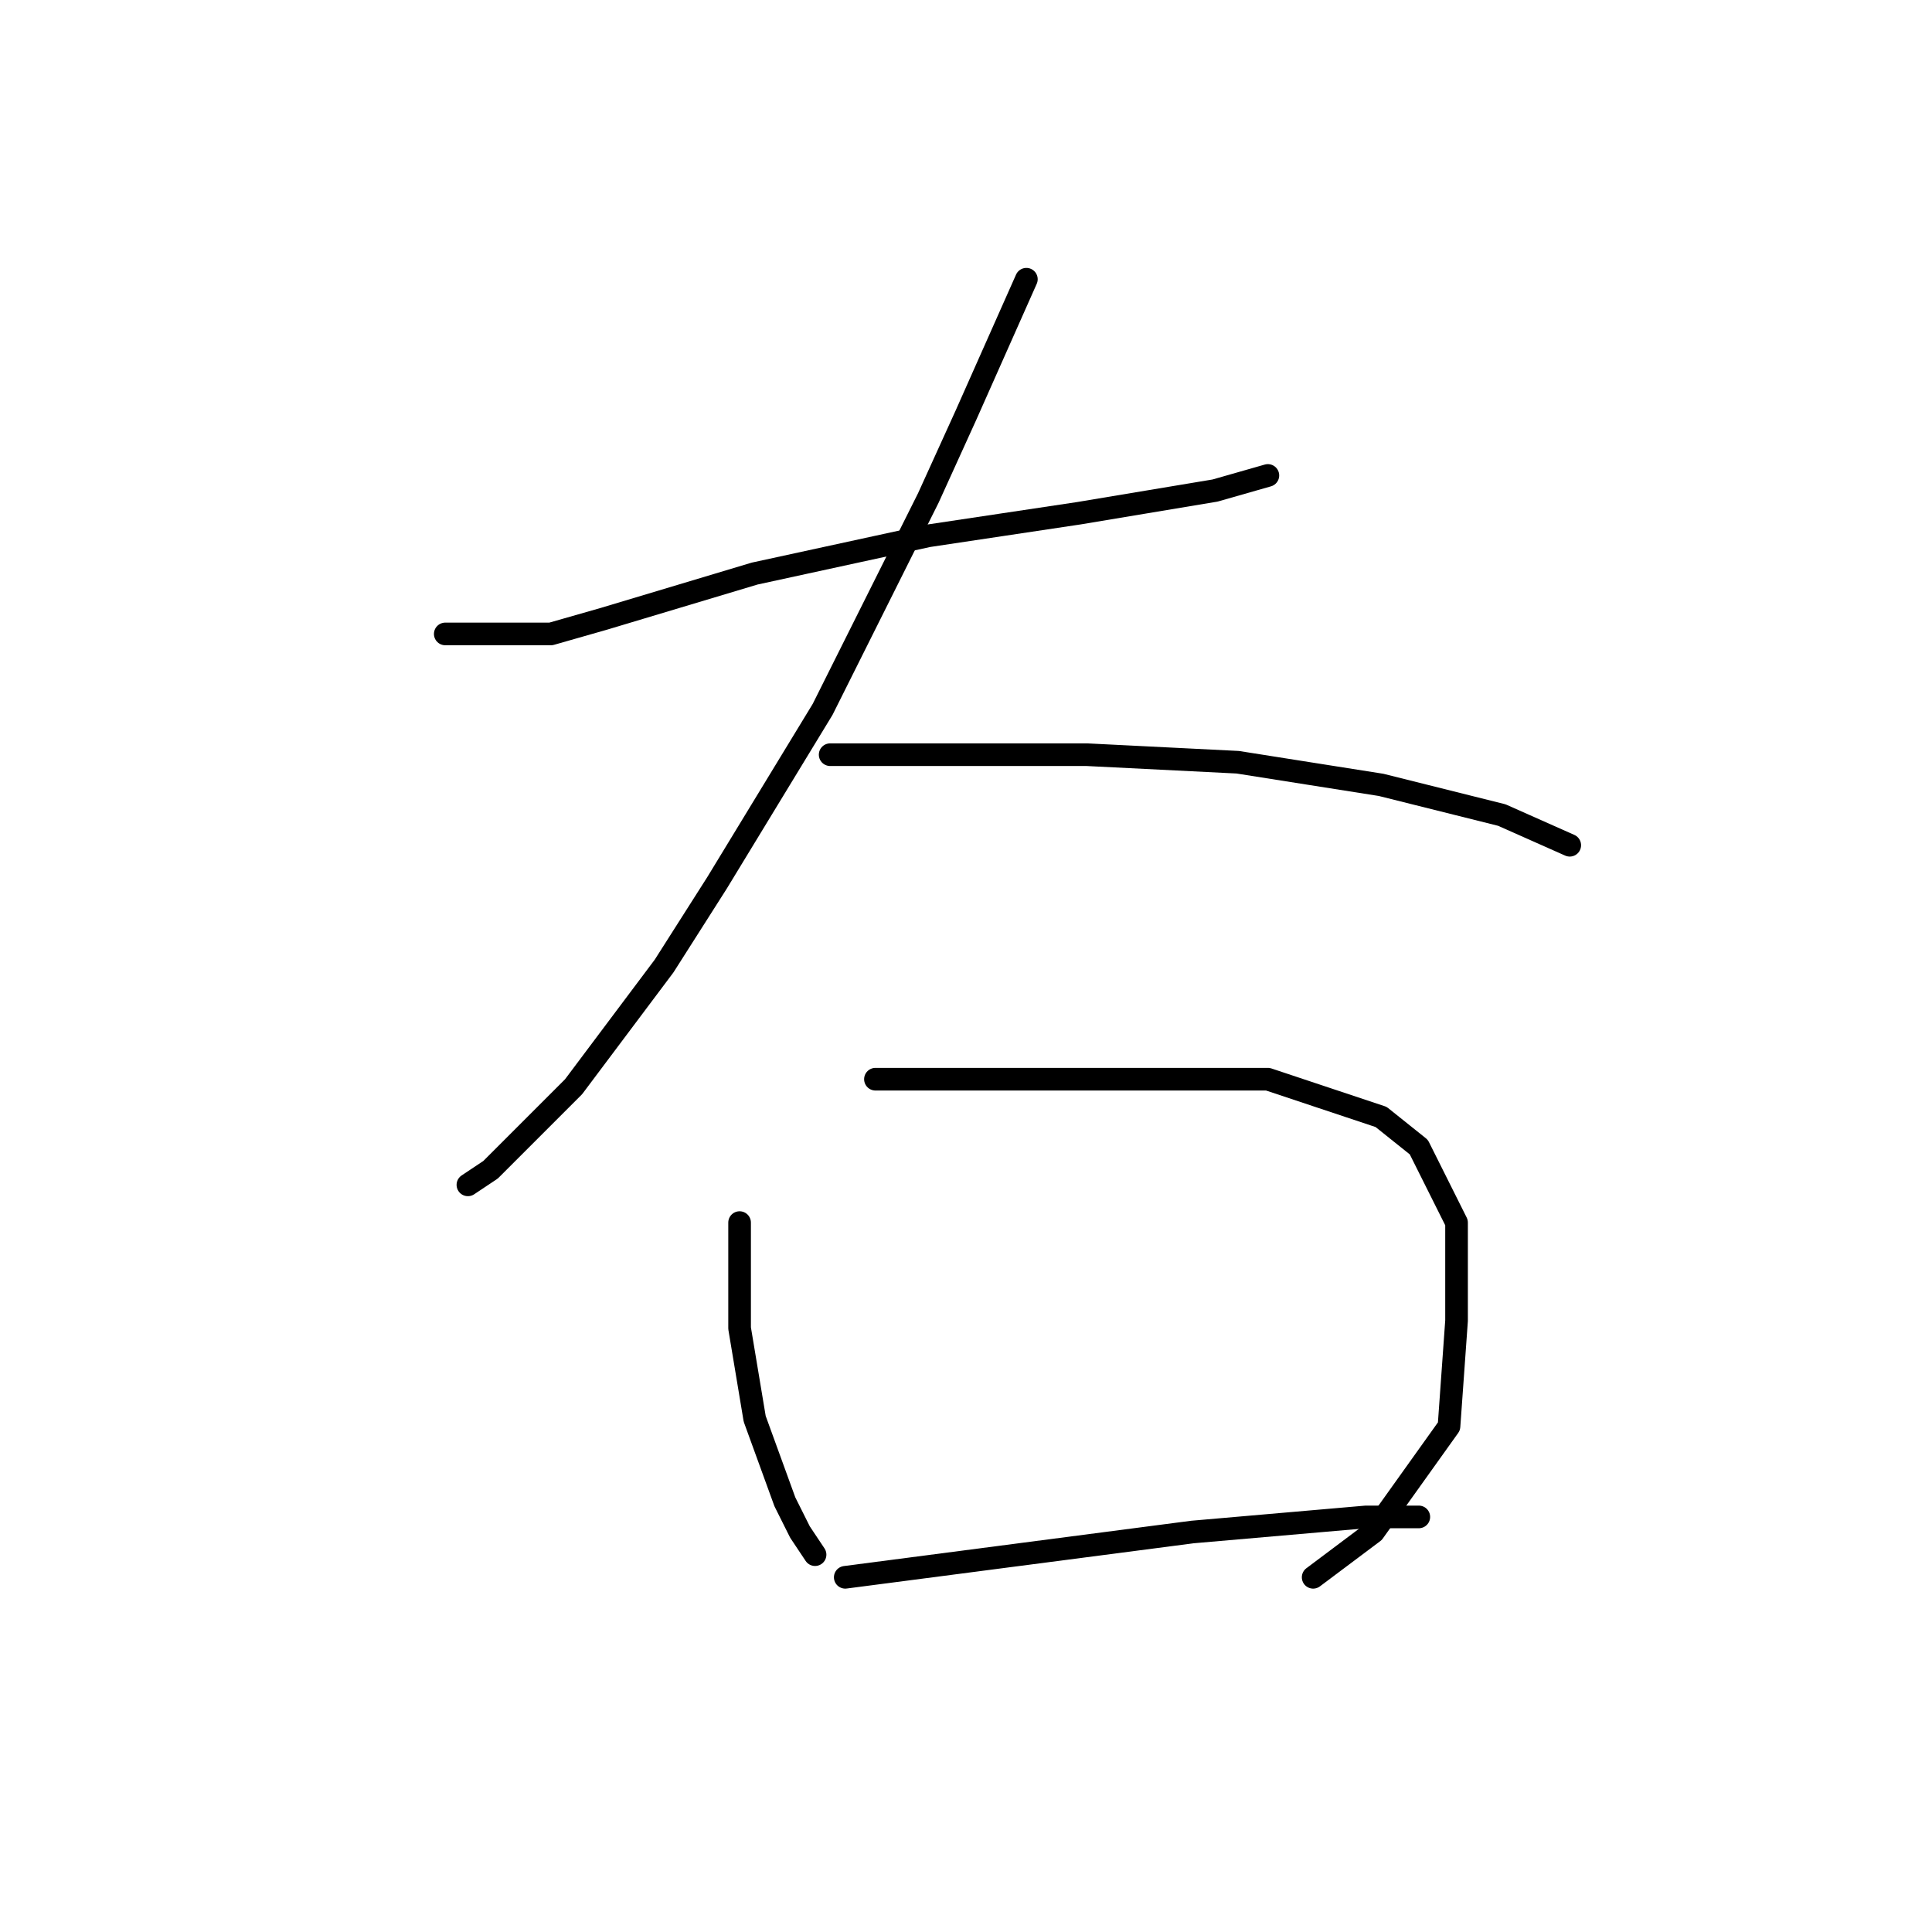 <?xml version="1.0" standalone="no"?>
    <svg width="256" height="256" xmlns="http://www.w3.org/2000/svg" version="1.1">
    <polyline stroke="black" stroke-width="3" stroke-linecap="round" fill="transparent" stroke-linejoin="round" points="59 84 66 84 73 84 80 82 100 76 123 71 143 68 161 65 168 63 168 63 " />
        <polyline stroke="black" stroke-width="3" stroke-linecap="round" fill="transparent" stroke-linejoin="round" points="136 37 132 46 128 55 123 66 109 94 95 117 88 128 76 144 65 155 62 157 62 157 " />
        <polyline stroke="black" stroke-width="3" stroke-linecap="round" fill="transparent" stroke-linejoin="round" points="110 100 127 100 144 100 164 101 183 104 199 108 208 112 208 112 " />
        <polyline stroke="black" stroke-width="3" stroke-linecap="round" fill="transparent" stroke-linejoin="round" points="98 162 98 169 98 176 100 188 104 199 106 203 108 206 108 206 " />
        <polyline stroke="black" stroke-width="3" stroke-linecap="round" fill="transparent" stroke-linejoin="round" points="116 143 124 143 132 143 151 143 168 143 183 148 188 152 193 162 193 175 192 189 182 203 174 209 174 209 " />
        <polyline stroke="black" stroke-width="3" stroke-linecap="round" fill="transparent" stroke-linejoin="round" points="112 209 135 206 158 203 181 201 188 201 188 201 " />
        </svg>